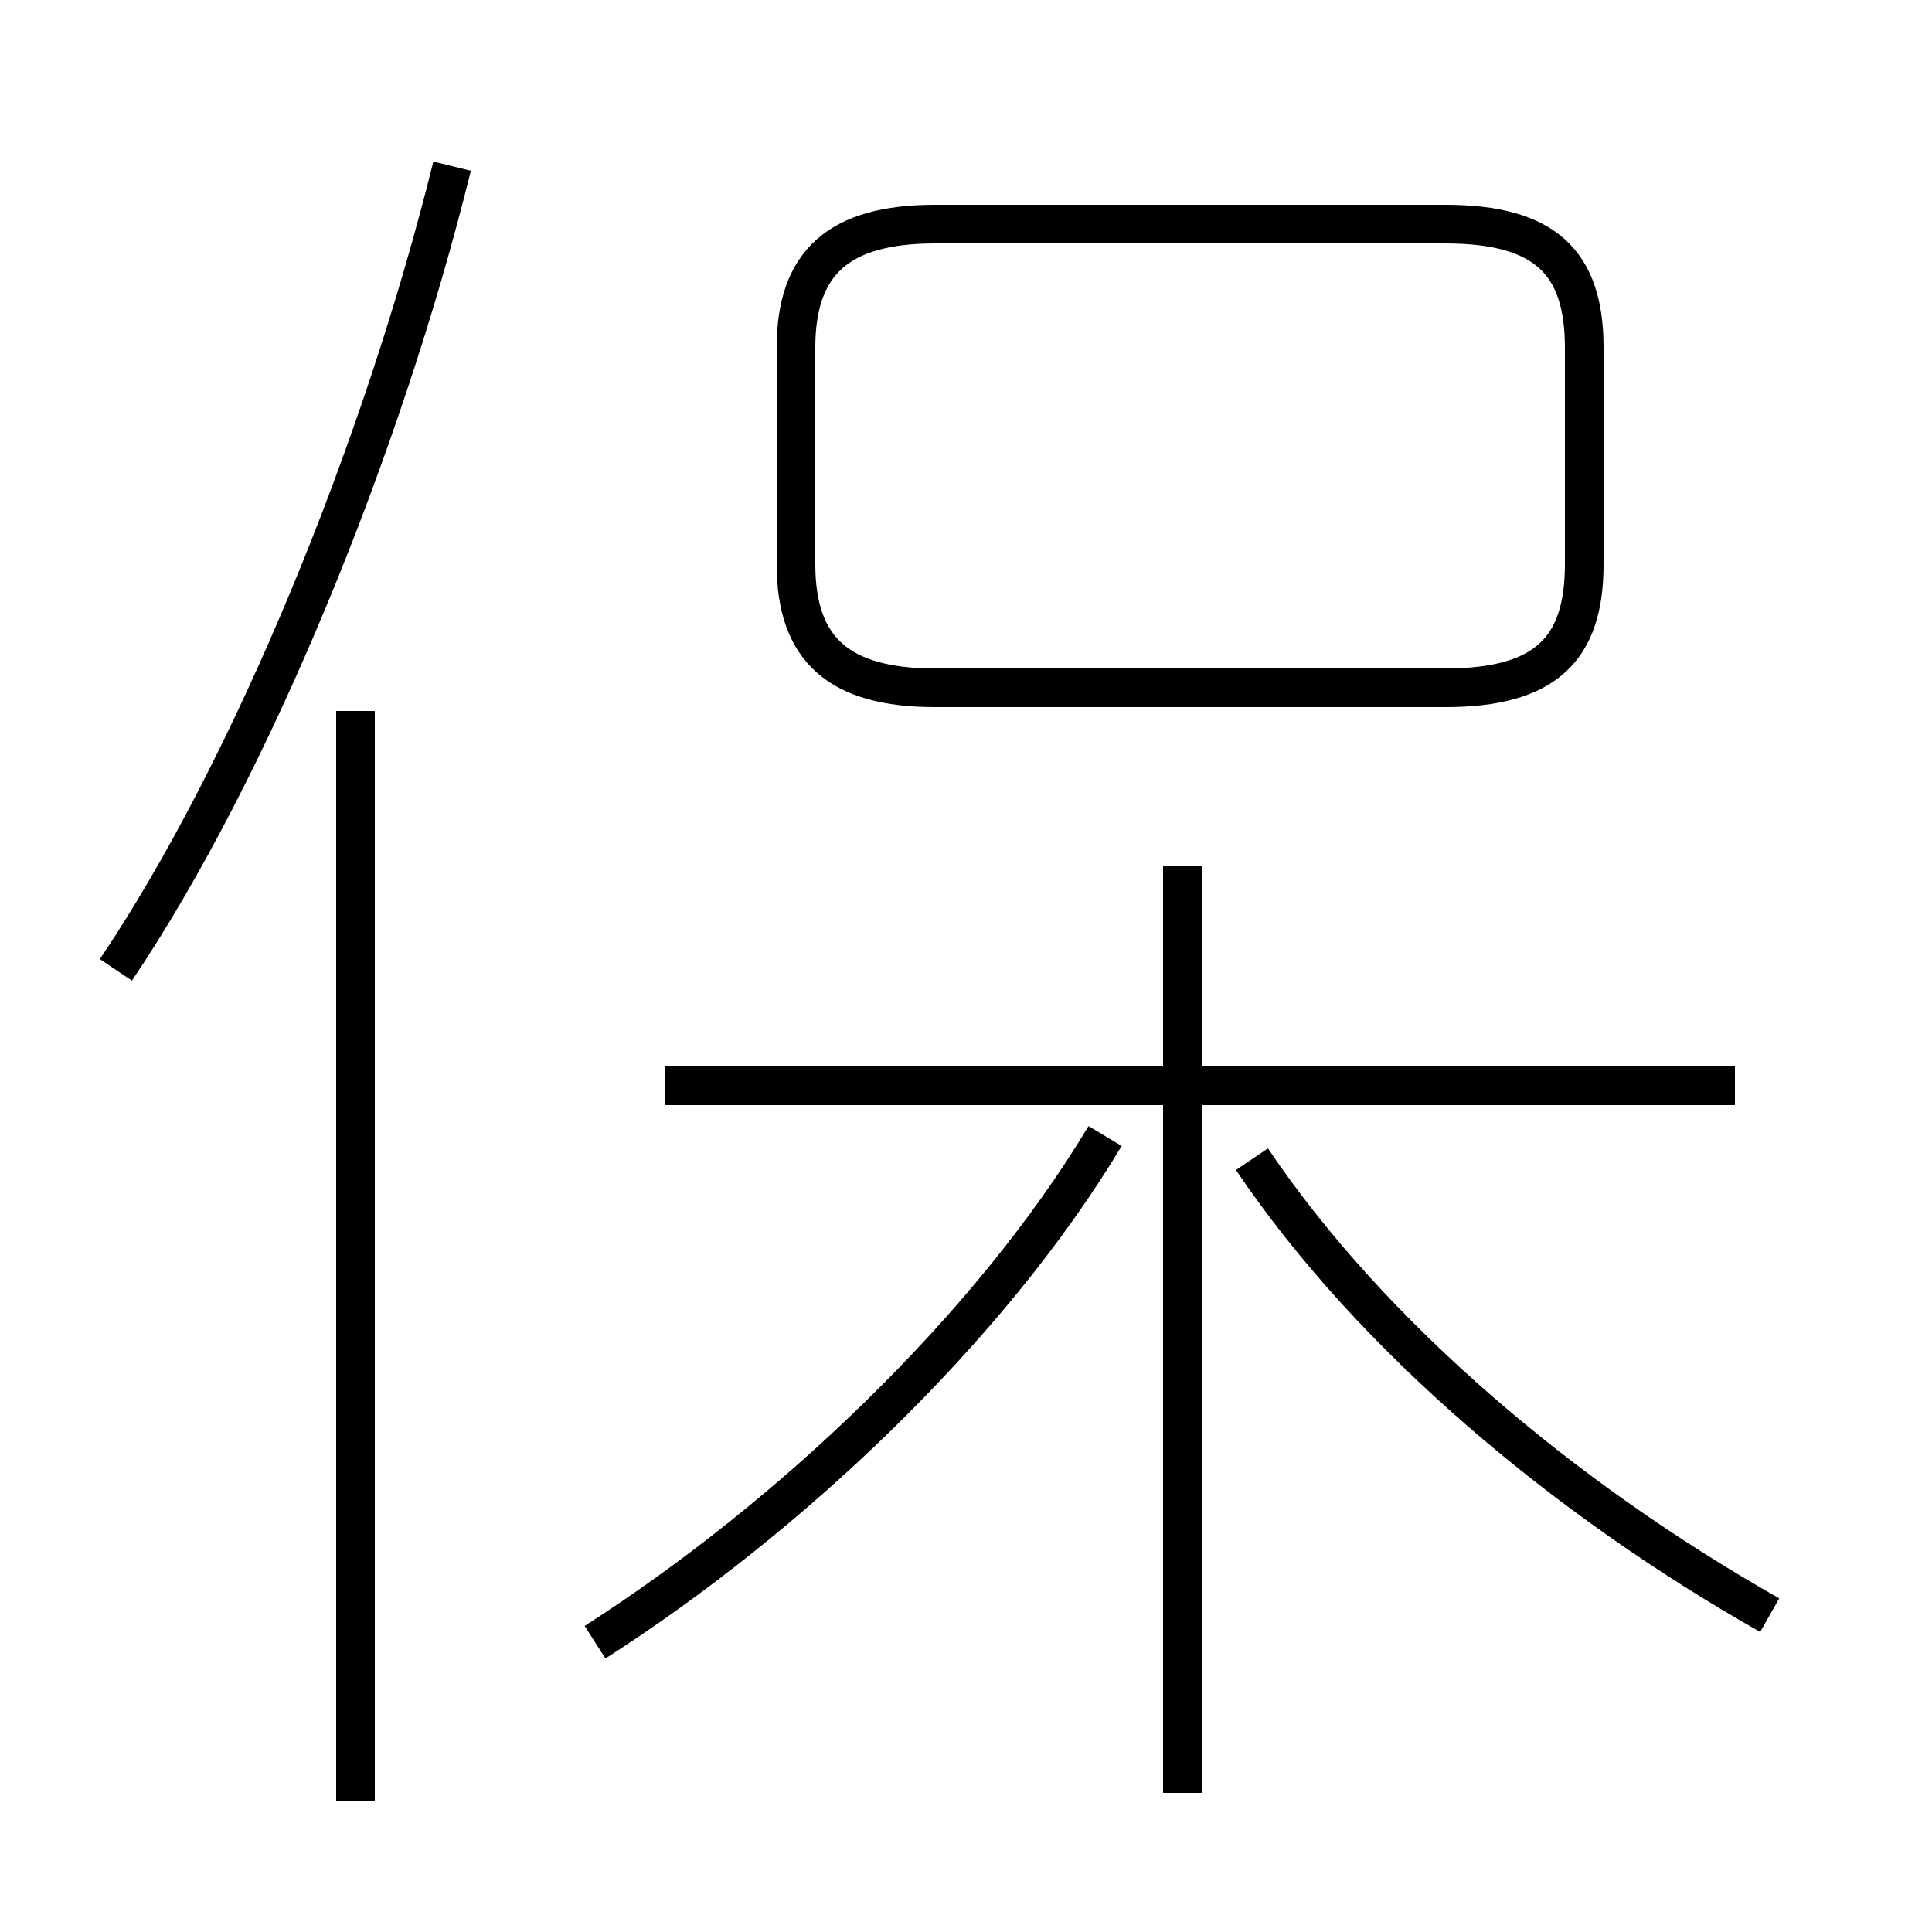 <?xml version='1.0' encoding='utf8'?>
<svg viewBox="0.0 -6.0 50.0 50.0" version="1.1" xmlns="http://www.w3.org/2000/svg">
<rect x="0.0" y="-6.0" width="50.0" height="50.0" fill="#808080" stroke="none"/>
<rect x="-1000" y="-1000" width="2000" height="2000" stroke="white" fill="white"/>
<g style="fill:white;stroke:#000000;  stroke-width:1">
<path d="M 24.2 -26.2 L 37.4 -26.2 C 40.0 -26.2 41.0 -27.2 41.0 -29.4 L 41.0 -35.0 C 41.0 -37.2 40.0 -38.2 37.4 -38.2 L 24.2 -38.2 C 21.7 -38.2 20.6 -37.2 20.6 -35.0 L 20.6 -29.4 C 20.6 -27.2 21.7 -26.2 24.2 -26.2 Z M 9.2 2.6 L 9.2 -25.6 M 15.4 -1.5 C 20.4 -4.7 25.6 -9.6 28.6 -14.6 M 3.0 -18.9 C 6.5 -24.1 9.9 -32.4 11.7 -39.7 M 30.6 2.4 L 30.6 -21.6 M 44.9 -15.9 L 17.2 -15.9 M 45.8 -2.2 C 40.5 -5.2 35.5 -9.4 32.4 -14.0" transform="translate(0.0 38.0)" />
</g>
</svg>